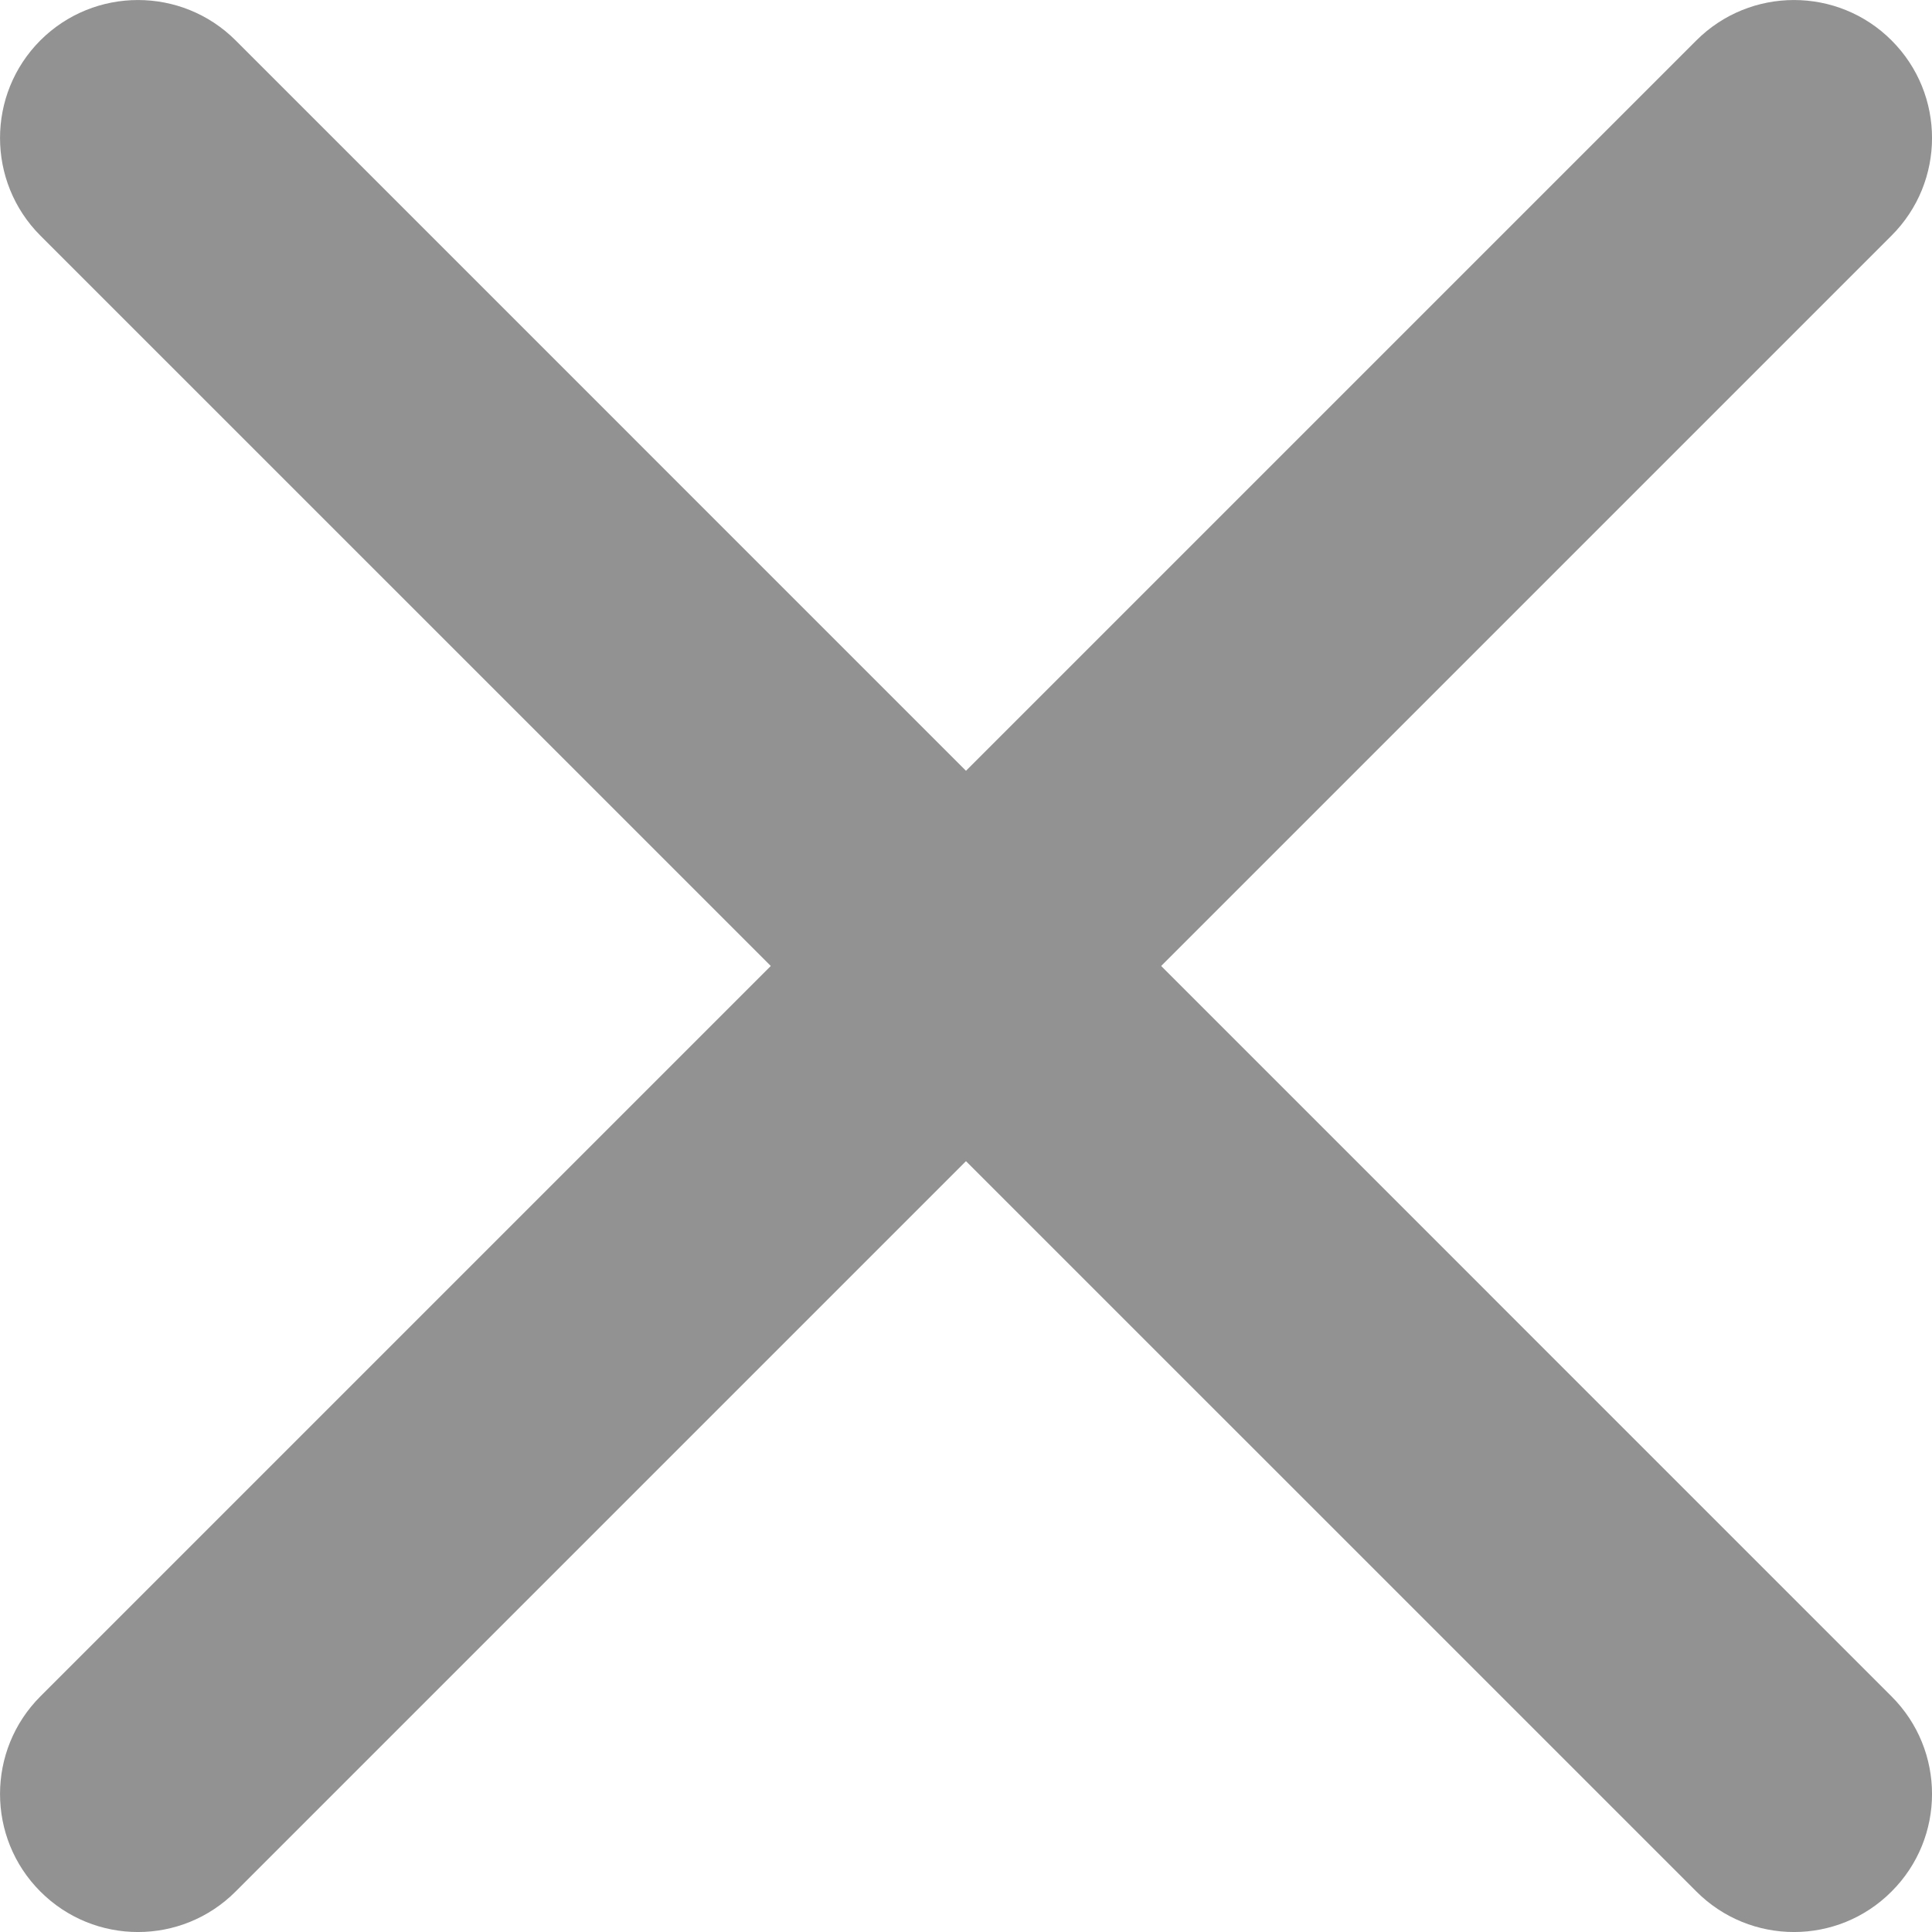 <svg width="19" height="19" viewBox="0 0 19 19" fill="none" xmlns="http://www.w3.org/2000/svg">
<path fill-rule="evenodd" clip-rule="evenodd" d="M18.602 0.397C19.133 0.927 19.133 1.787 18.602 2.317L2.317 18.602C1.787 19.133 0.927 19.133 0.397 18.602C-0.132 18.073 -0.132 17.213 0.397 16.683L16.683 0.397C17.213 -0.132 18.073 -0.132 18.602 0.397Z" fill="#929292"/>
<path fill-rule="evenodd" clip-rule="evenodd" d="M0.397 0.397C0.927 -0.132 1.787 -0.132 2.317 0.397L18.602 16.683C19.133 17.213 19.133 18.073 18.602 18.602C18.073 19.133 17.213 19.133 16.683 18.602L0.397 2.317C-0.132 1.787 -0.132 0.927 0.397 0.397Z" fill="#929292"/>
</svg>
